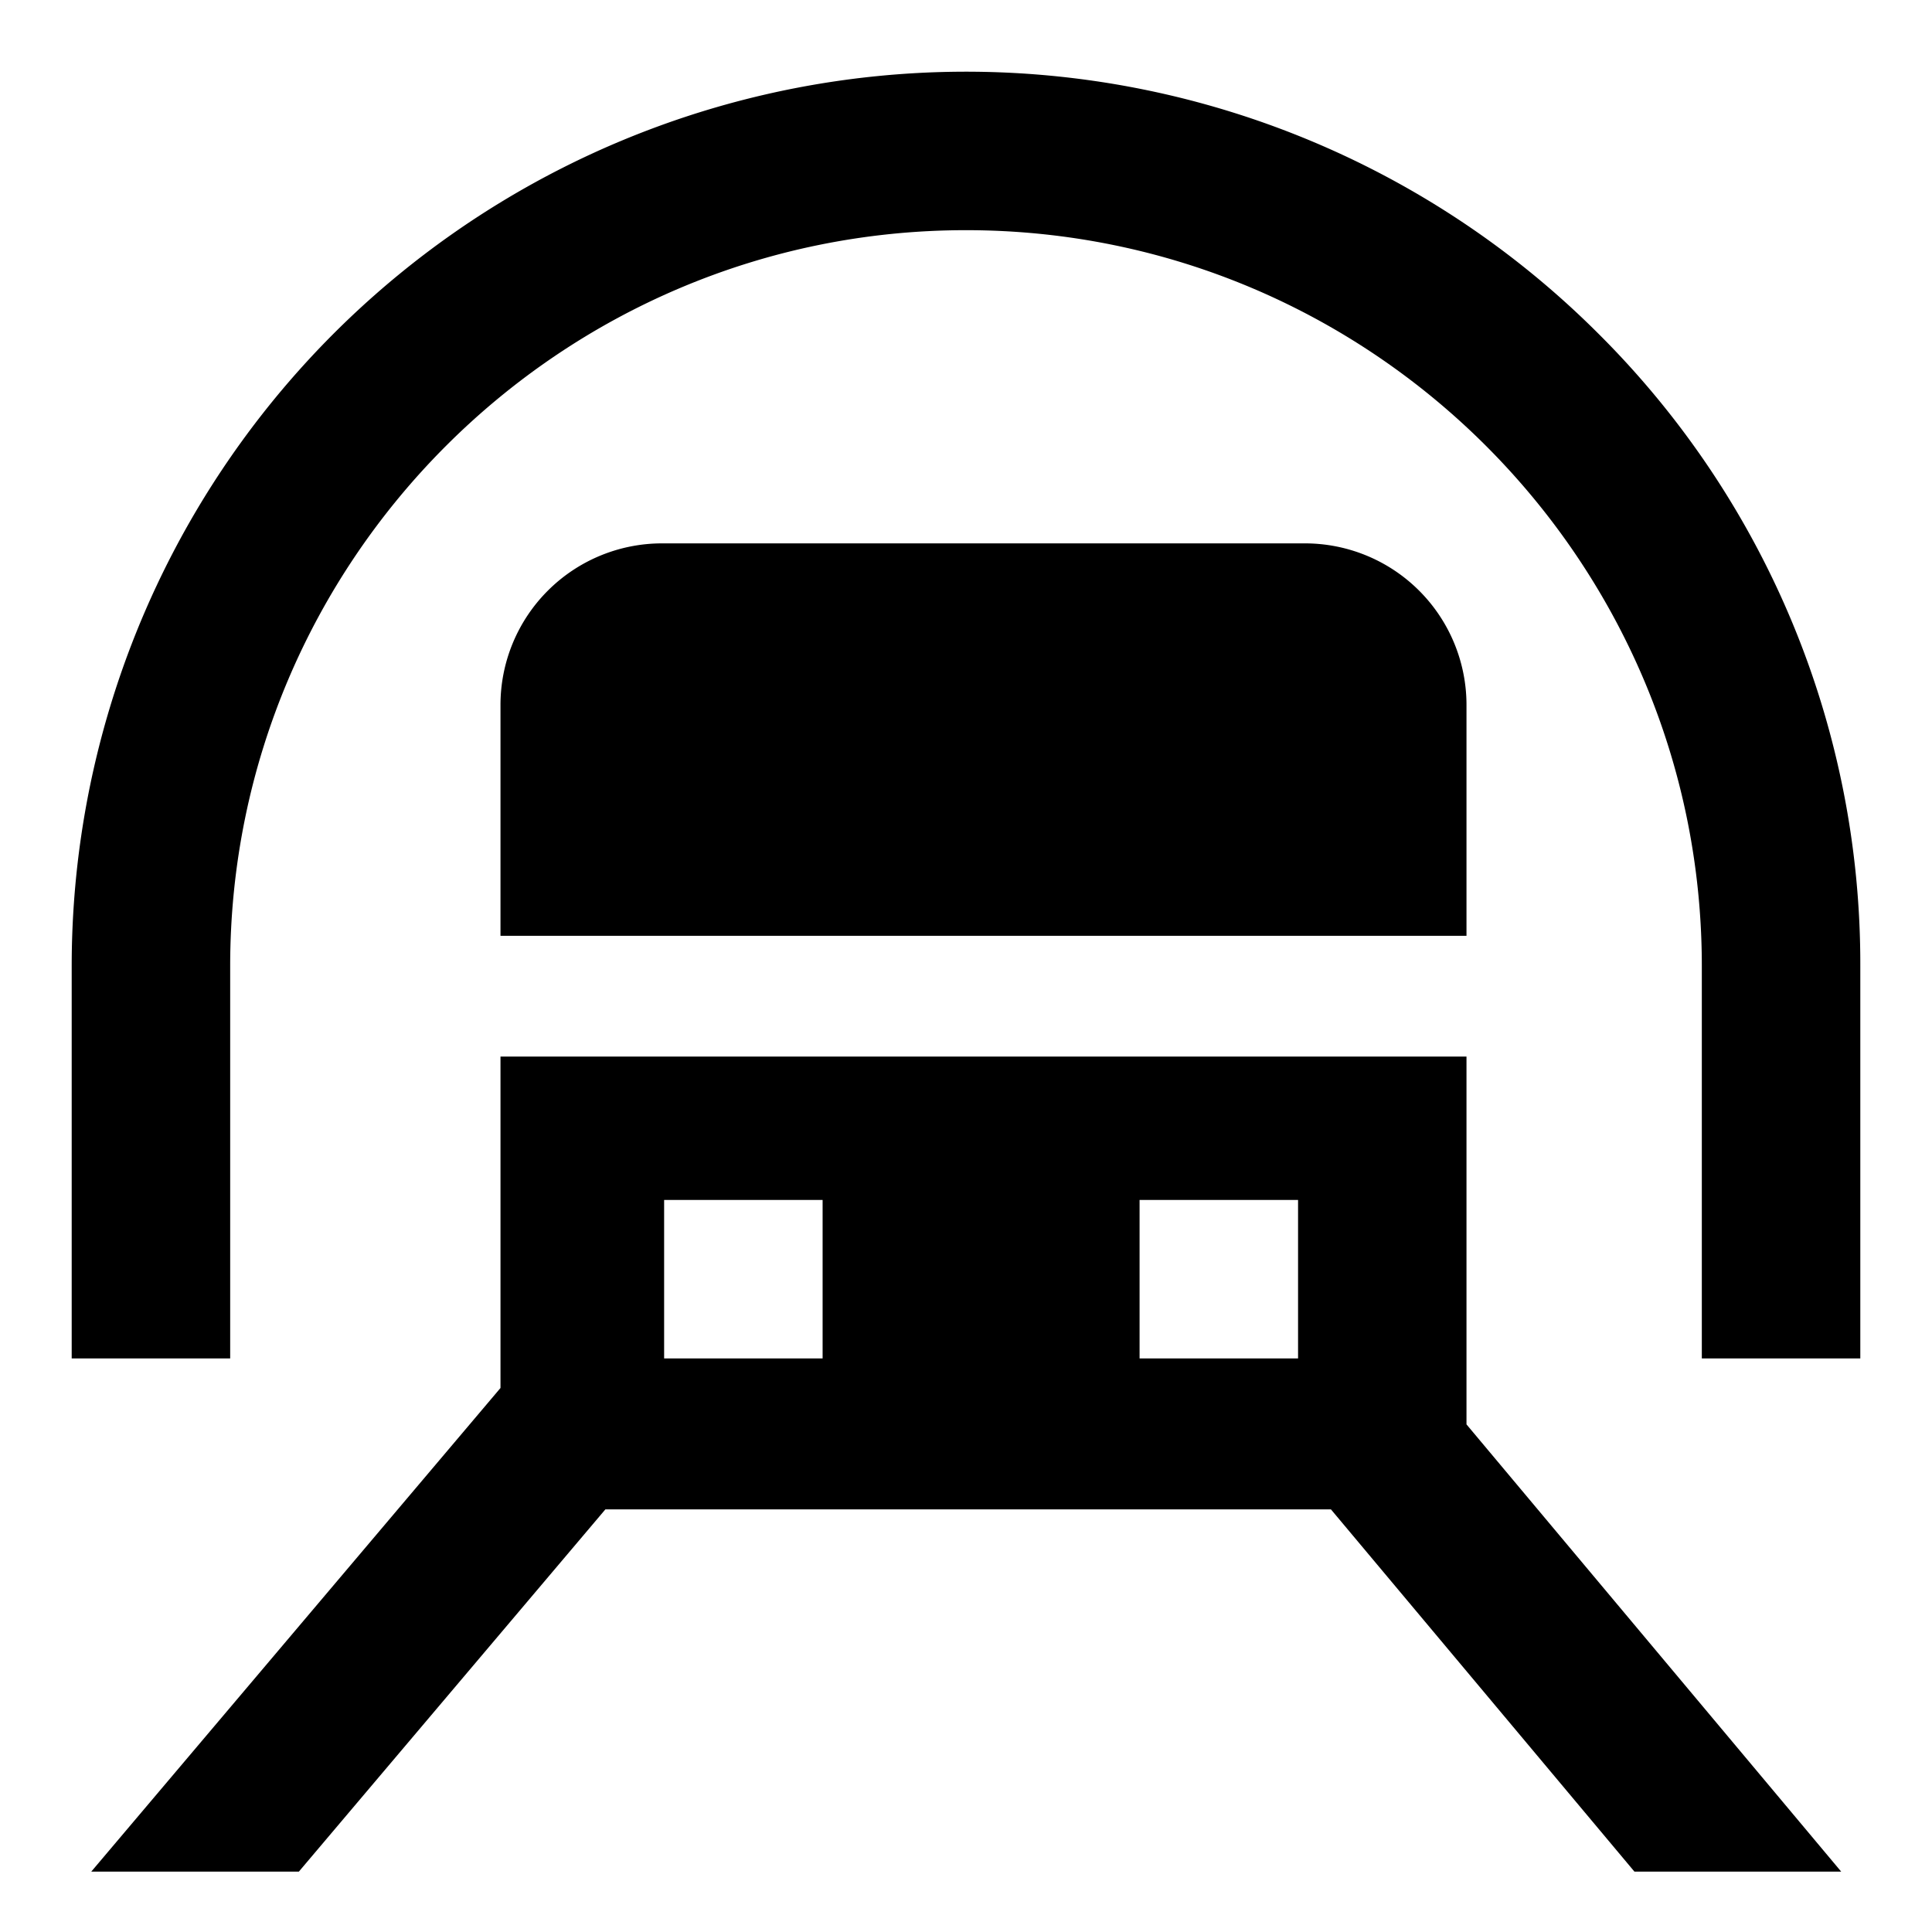 <svg xmlns="http://www.w3.org/2000/svg" id="export" viewBox="0 0 512 512">
  <defs>
    <style>
      .cls-1{fill:currentColor}
    </style>
  </defs>
  <path d="M423.584,88.416A237,237,0,0,0,19,256V360H61V256C61,148.477,148.477,61,256,61s195,87.477,195,195V360h42V256A235.446,235.446,0,0,0,423.584,88.416Z" class="cls-1"/>
  <path d="M356.635,248h32V186.768A42.816,42.816,0,0,0,345.867,144H175.401a42.815,42.815,0,0,0-42.767,42.768V248h224Z" class="cls-1"/>
  <path d="M388.635,280h-256v87.83L24.184,496H79.201l81.231-96h192.28l80.432,96h54.792L388.635,377.478ZM302,318h42v42H302Zm-126,0h42v42H176Z" class="cls-1"/>
</svg>
